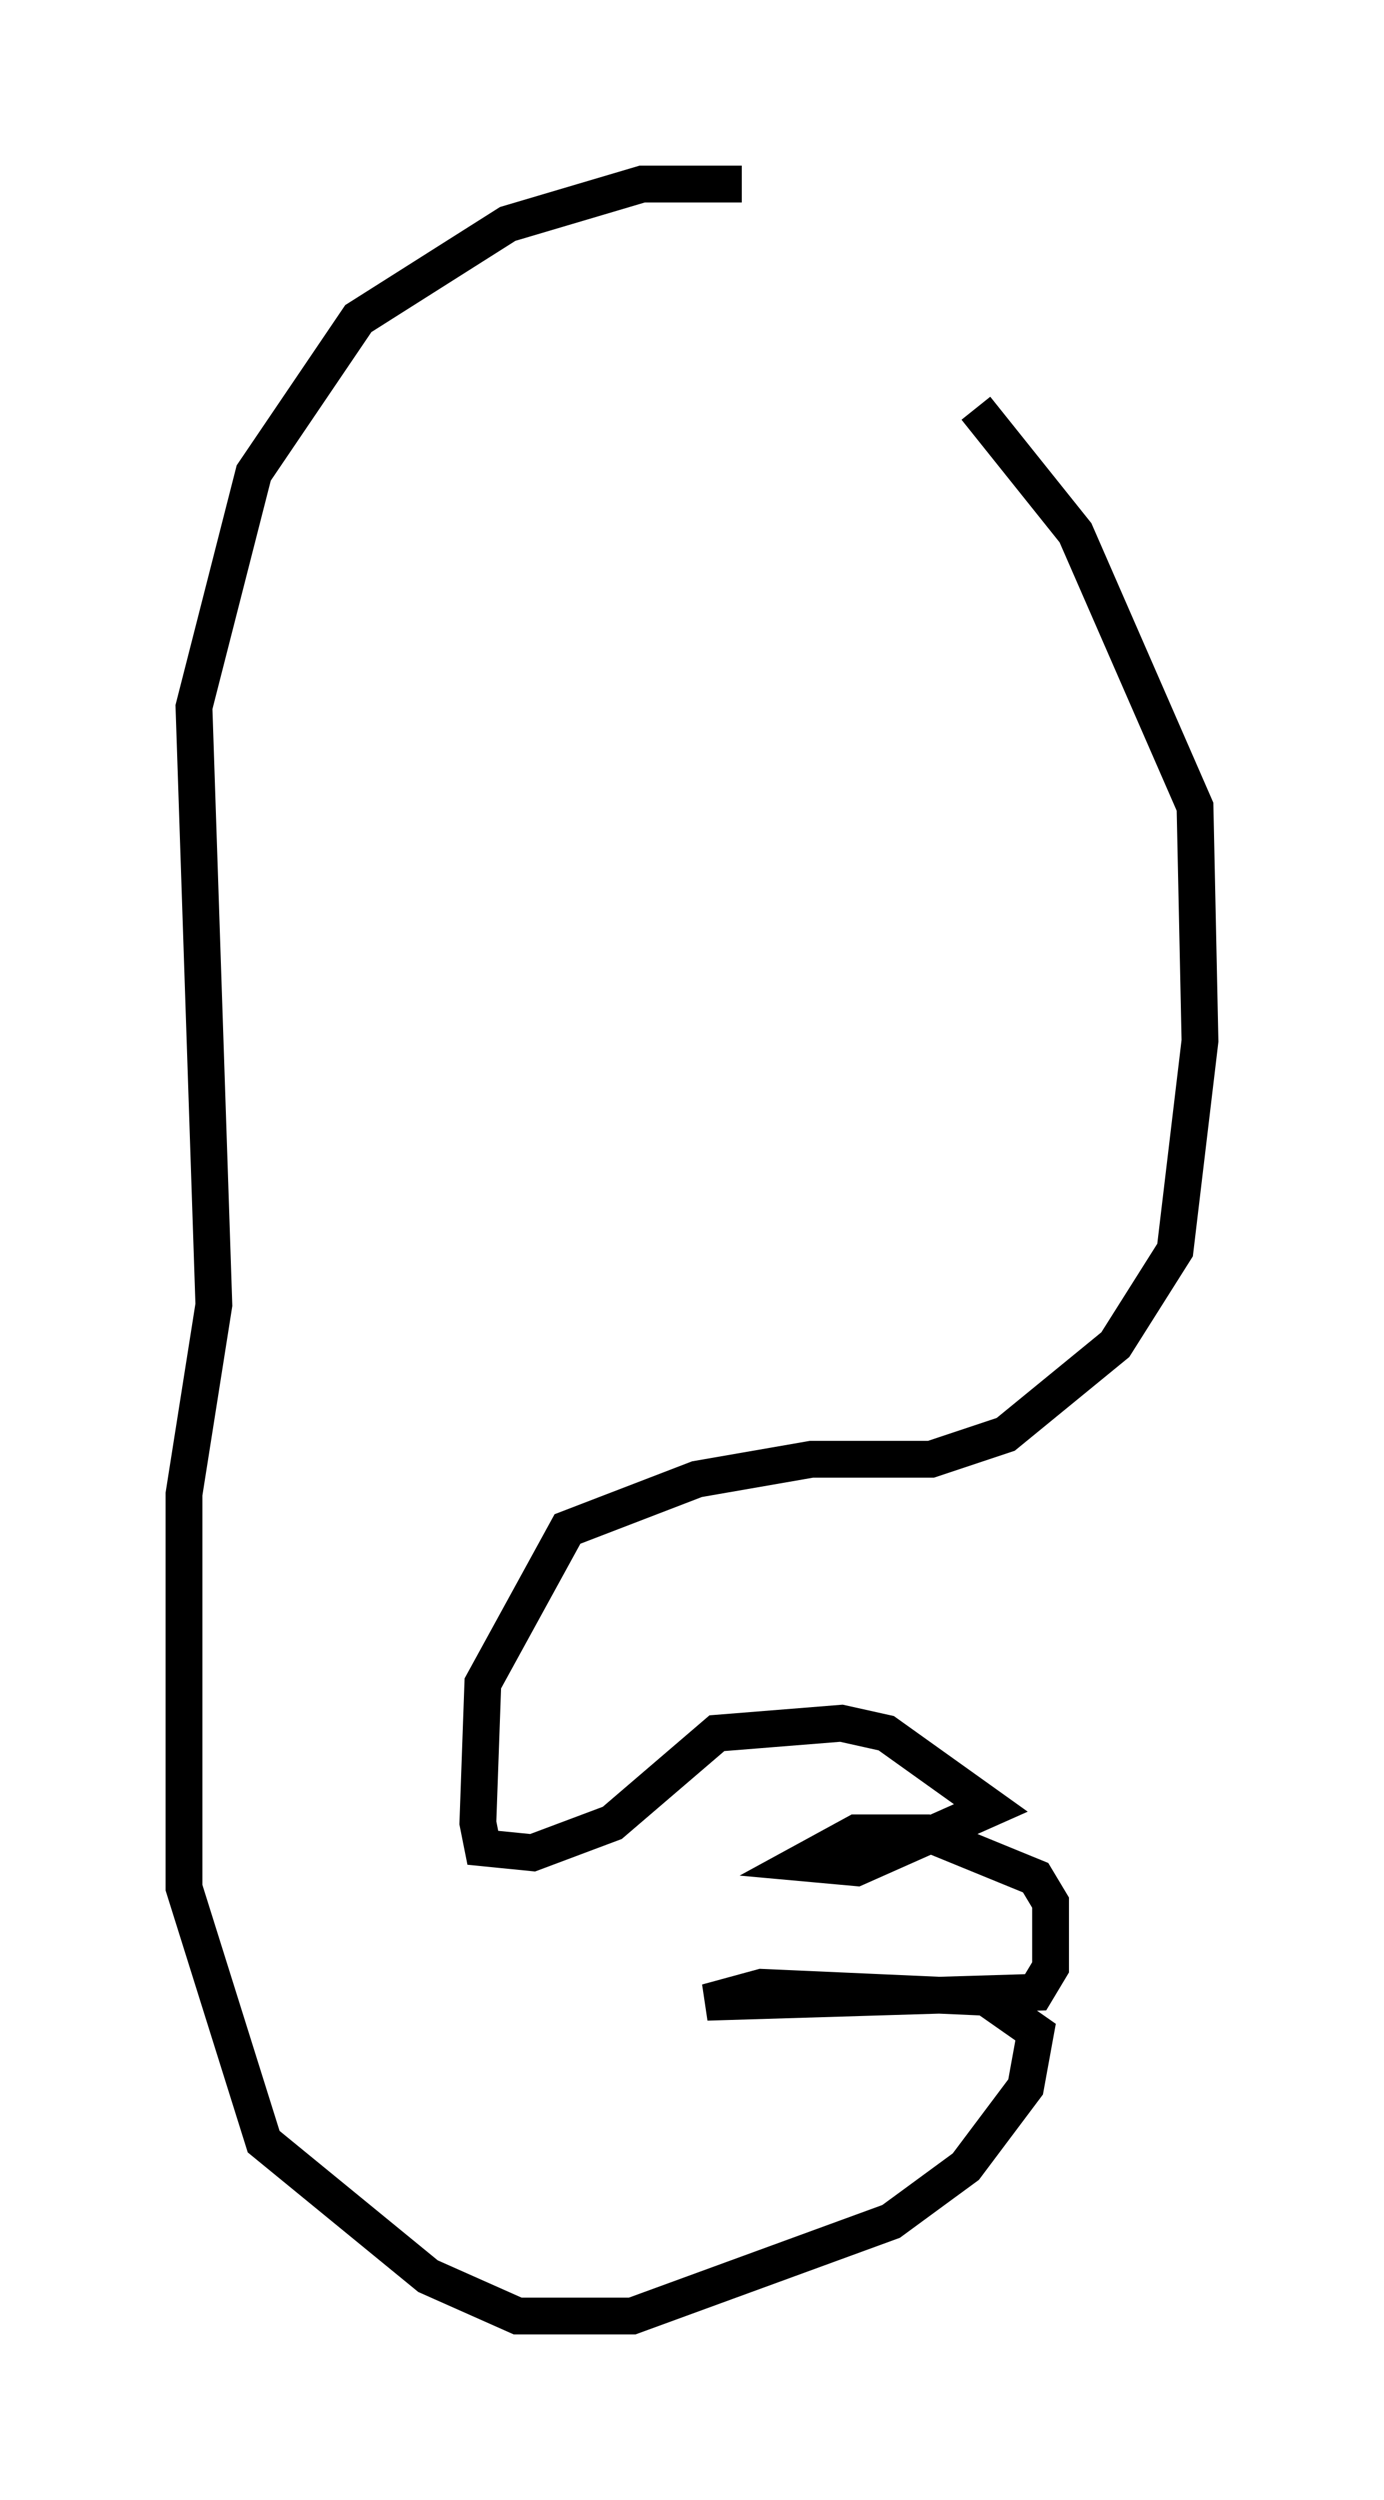 <?xml version="1.0" encoding="utf-8" ?>
<svg baseProfile="full" height="67.915" version="1.1" width="37.605" xmlns="http://www.w3.org/2000/svg" xmlns:ev="http://www.w3.org/2001/xml-events" xmlns:xlink="http://www.w3.org/1999/xlink"><defs /><rect fill="white" height="67.915" width="37.605" x="0" y="0" /><path d="M25.703, 6.488 m-5.548, -1.488 l-2.706, 0.0 -3.654, 1.083 l-4.059, 2.571 -2.842, 4.195 l-1.624, 6.36 0.541, 16.238 l-0.812, 5.142 0.0, 10.69 l2.165, 6.901 4.465, 3.654 l2.436, 1.083 3.112, 0.0 l7.036, -2.571 2.03, -1.488 l1.624, -2.165 0.271, -1.488 l-1.353, -0.947 -6.089, -0.271 l-1.488, 0.406 8.931, -0.271 l0.406, -0.677 0.0, -1.759 l-0.406, -0.677 -2.977, -1.218 l-1.894, 0.0 -1.488, 0.812 l1.488, 0.135 3.654, -1.624 l-2.842, -2.03 -1.218, -0.271 l-3.383, 0.271 -2.842, 2.436 l-2.165, 0.812 -1.353, -0.135 l-0.135, -0.677 0.135, -3.789 l2.3, -4.195 3.518, -1.353 l3.112, -0.541 3.248, 0.0 l2.03, -0.677 2.977, -2.436 l1.624, -2.571 0.677, -5.683 l-0.135, -6.36 -3.248, -7.442 l-2.706, -3.383 " fill="none" stroke="black" stroke-width="1" /></svg>